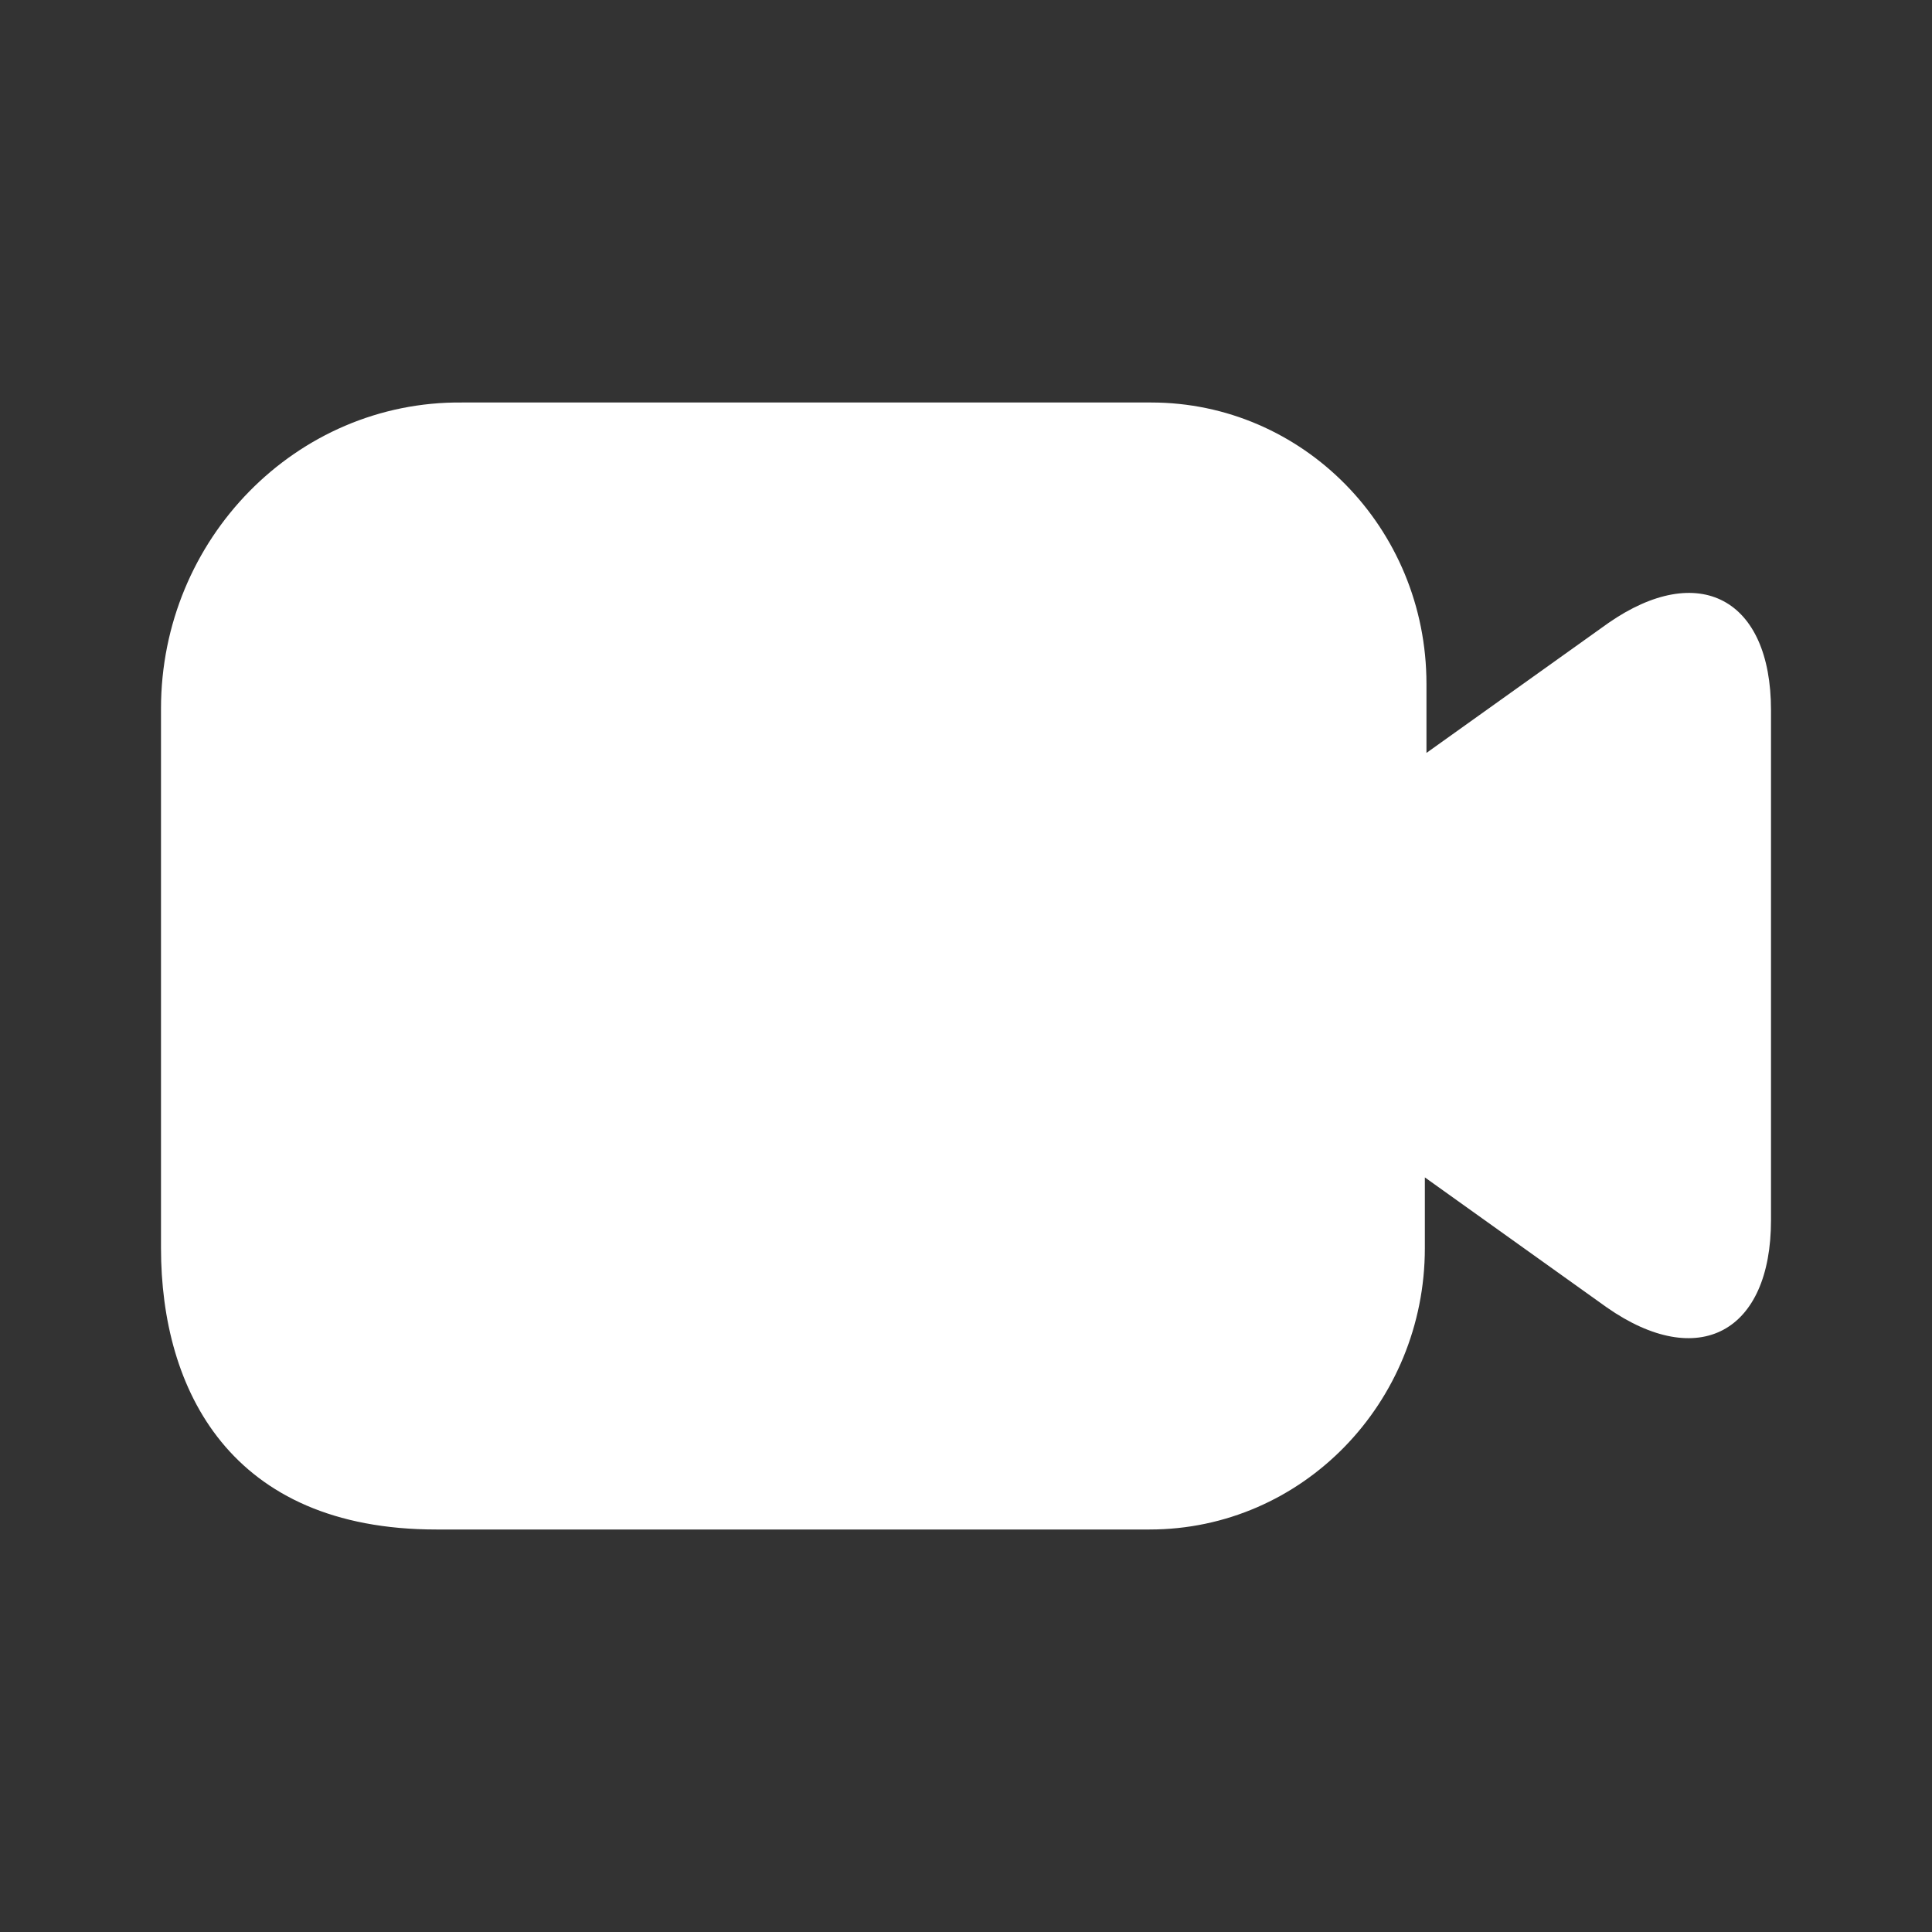 <svg fill="#fff"
  xmlns="http://www.w3.org/2000/svg" viewBox="0 0 24 24">
  <rect x="0" y="0" width="24" height="24" fill="#333333" stroke="none"/>
  <path d="m19.98 7.739-2.26 1.614v-.858C17.72 6.553 16.18 5 14.3 5H5.74C3.68 4.98 2 6.697 2 8.802v6.703C2 17.263 2.86 19 5.42 19h8.86c1.9 0 3.42-1.574 3.42-3.495v-.879l2.26 1.615c1.14.797 2.04.306 2.04-1.083V8.822c0-1.39-.9-1.86-2.02-1.083Z"/>
</svg>
